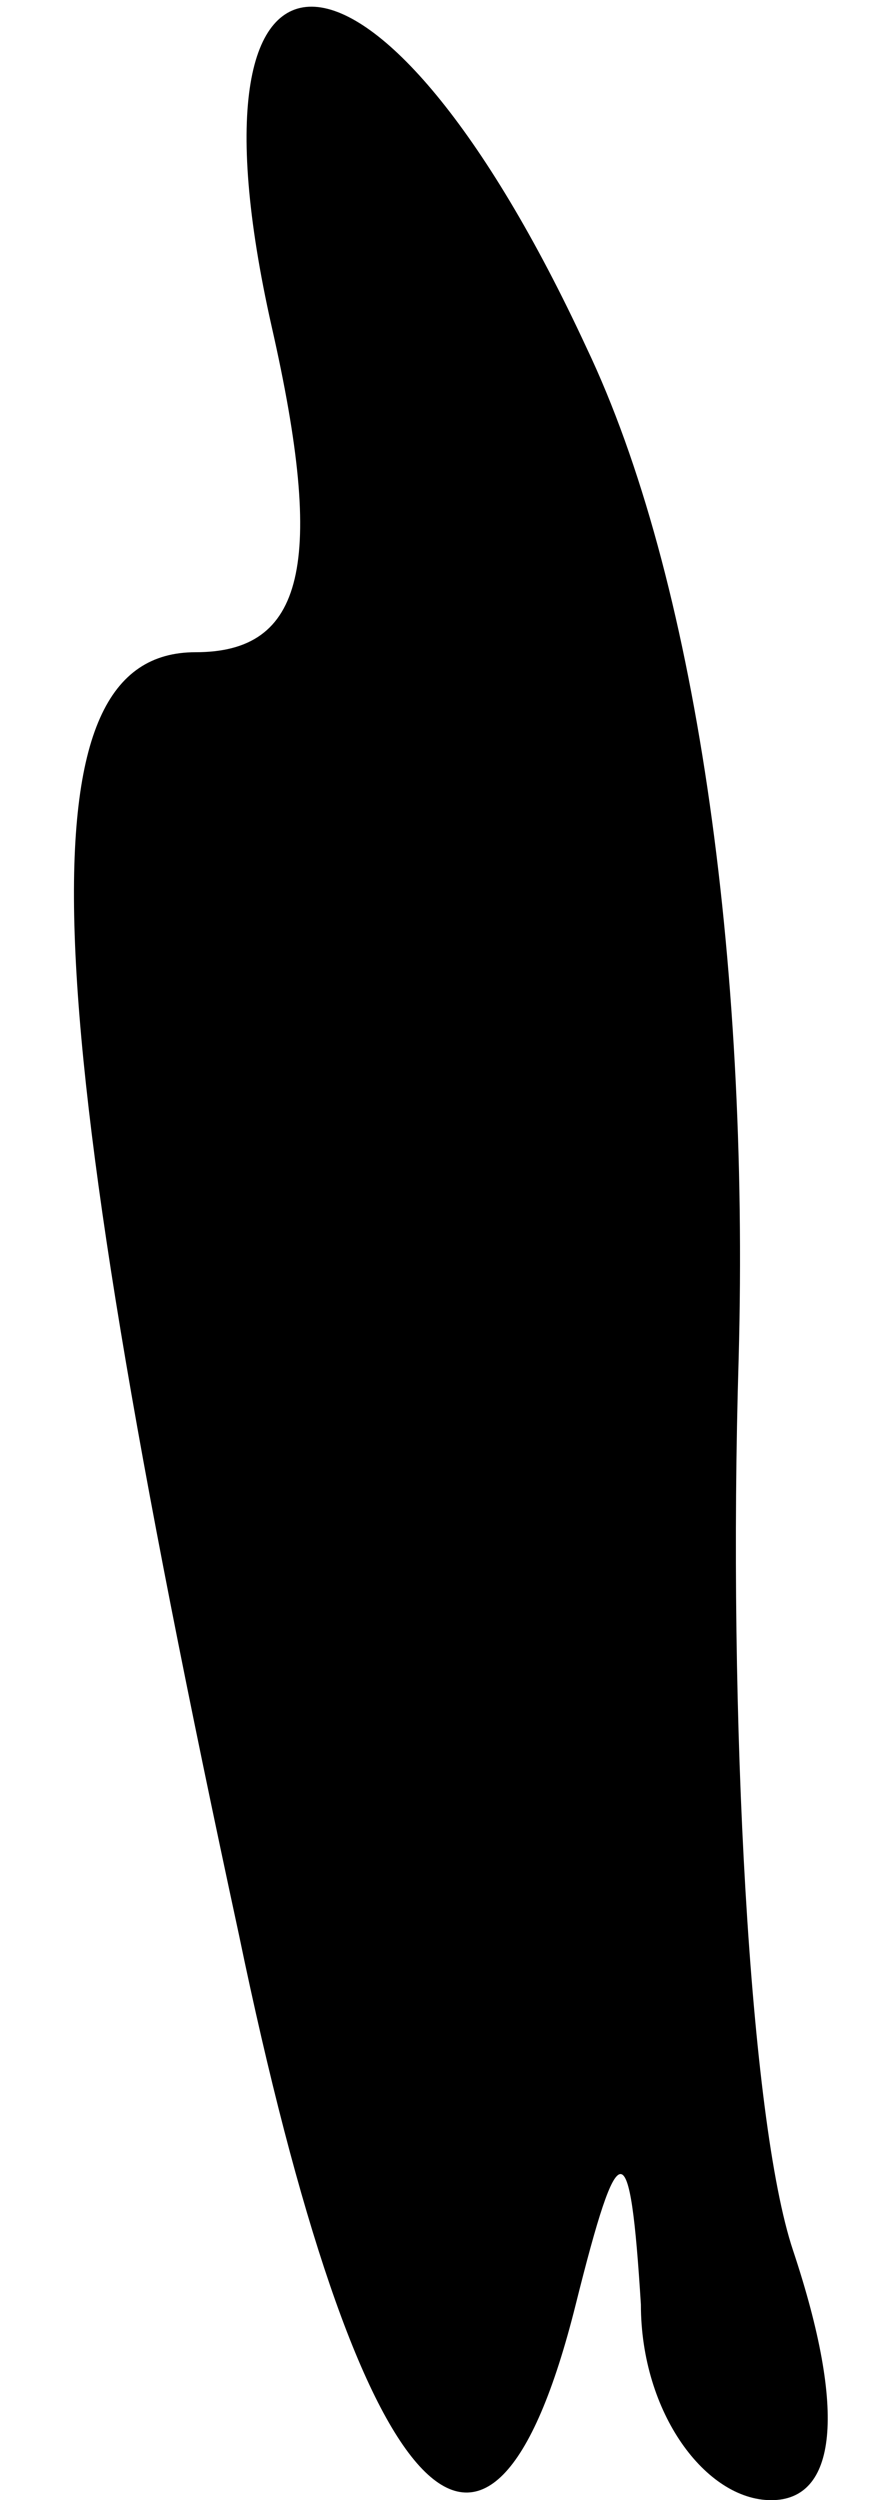 <?xml version="1.0" standalone="no"?>
<!DOCTYPE svg PUBLIC "-//W3C//DTD SVG 20010904//EN"
 "http://www.w3.org/TR/2001/REC-SVG-20010904/DTD/svg10.dtd">
<svg version="1.0" xmlns="http://www.w3.org/2000/svg"
 width="8pt" height="23pt" viewBox="0 0 8 23"
 preserveAspectRatio="xMidYMid meet">
<g transform="translate(0,23) scale(0.1,-0.1)"
fill="#000000" stroke="none">
<path fill="#000000" stroke="none" d="M25 200 c5 -22 3 -30 -7 -30 -16 0 -15
-30 4 -118 11 -53 23 -66 31 -34 4 16 5 16 6 0 0 -10 6 -18 12 -18 6 0 7 8 2
23 -4 12 -6 49 -5 82 1 37 -4 72 -14 93 -19 41 -38 42 -29 2z"/>
</g>
</svg>
